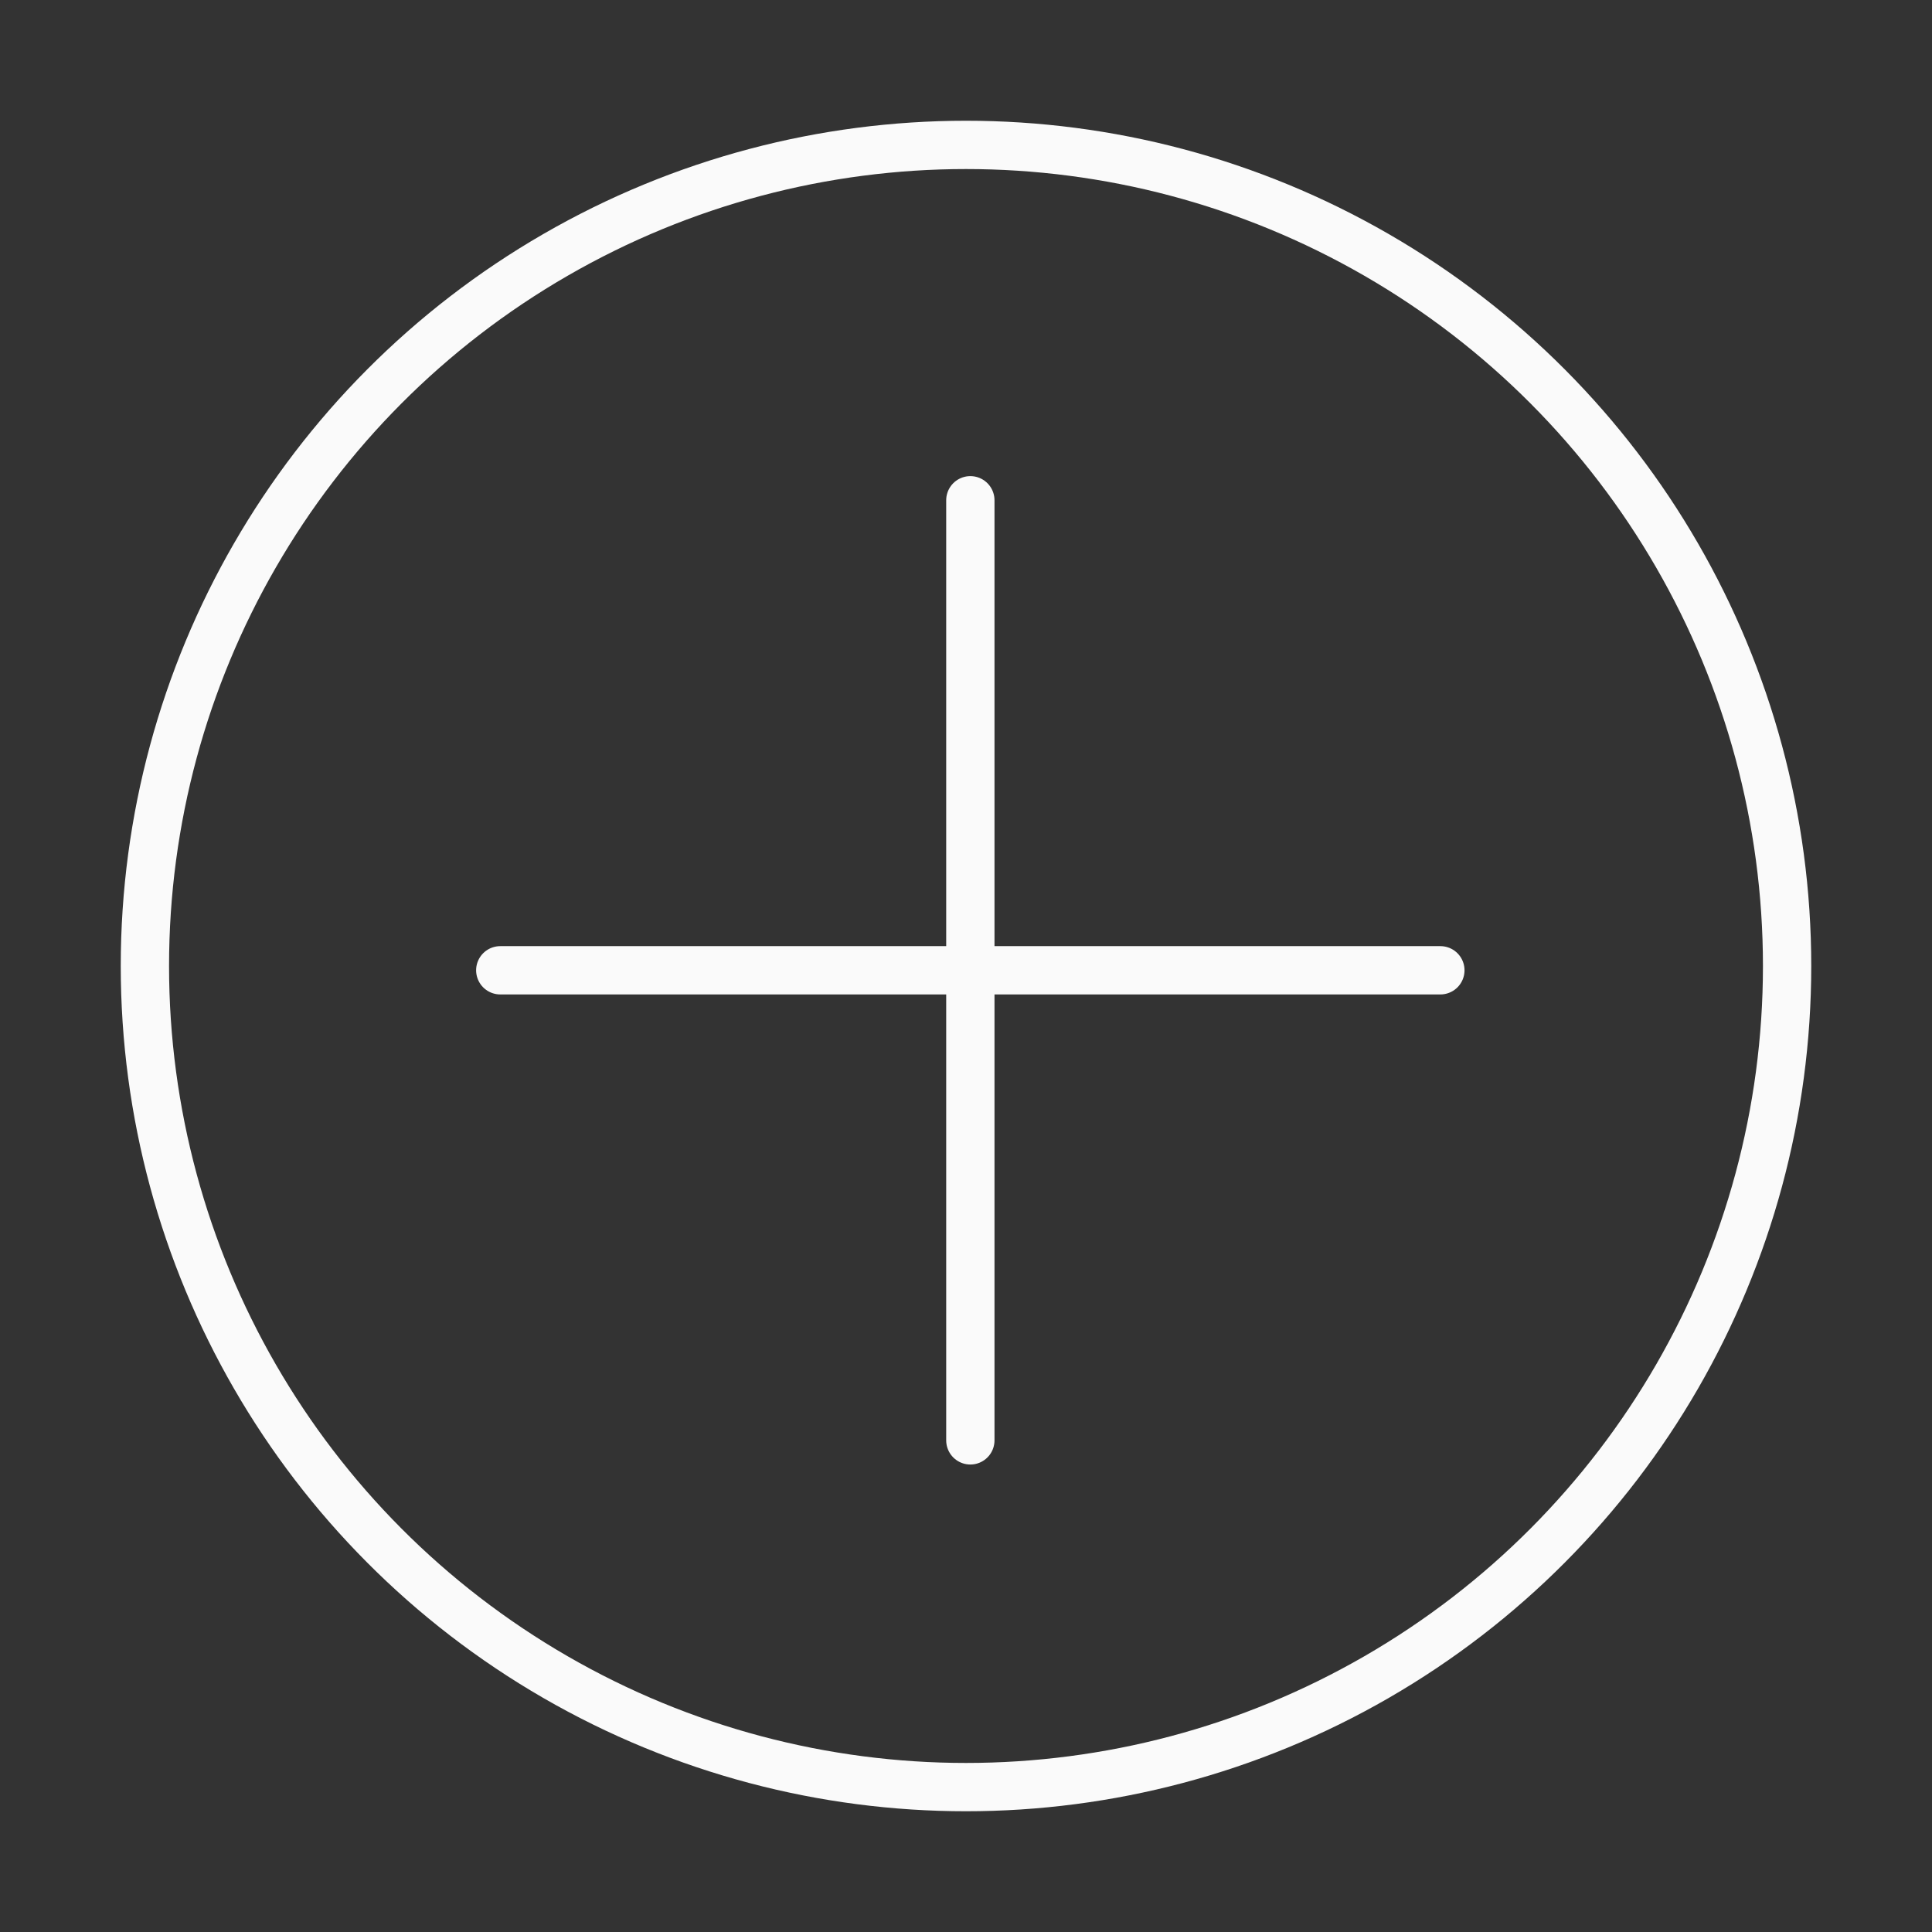 <svg width="32" height="32" viewBox="0 0 32 32" fill="none" xmlns="http://www.w3.org/2000/svg">
<rect x="0" y="0" width="32" height="32" fill="#333333" stroke="none"/>
<path d="M8.286 16.071H23.857" stroke="#FAFAFA" stroke-width="0.8" stroke-linecap="round"/>
<path d="M16.072 23.857V8.286" stroke="#FAFAFA" stroke-width="0.8" stroke-linecap="round"/>
<circle cx="16" cy="16" r="13.6" stroke="#FAFAFA" stroke-width="0.8"/>
</svg>
